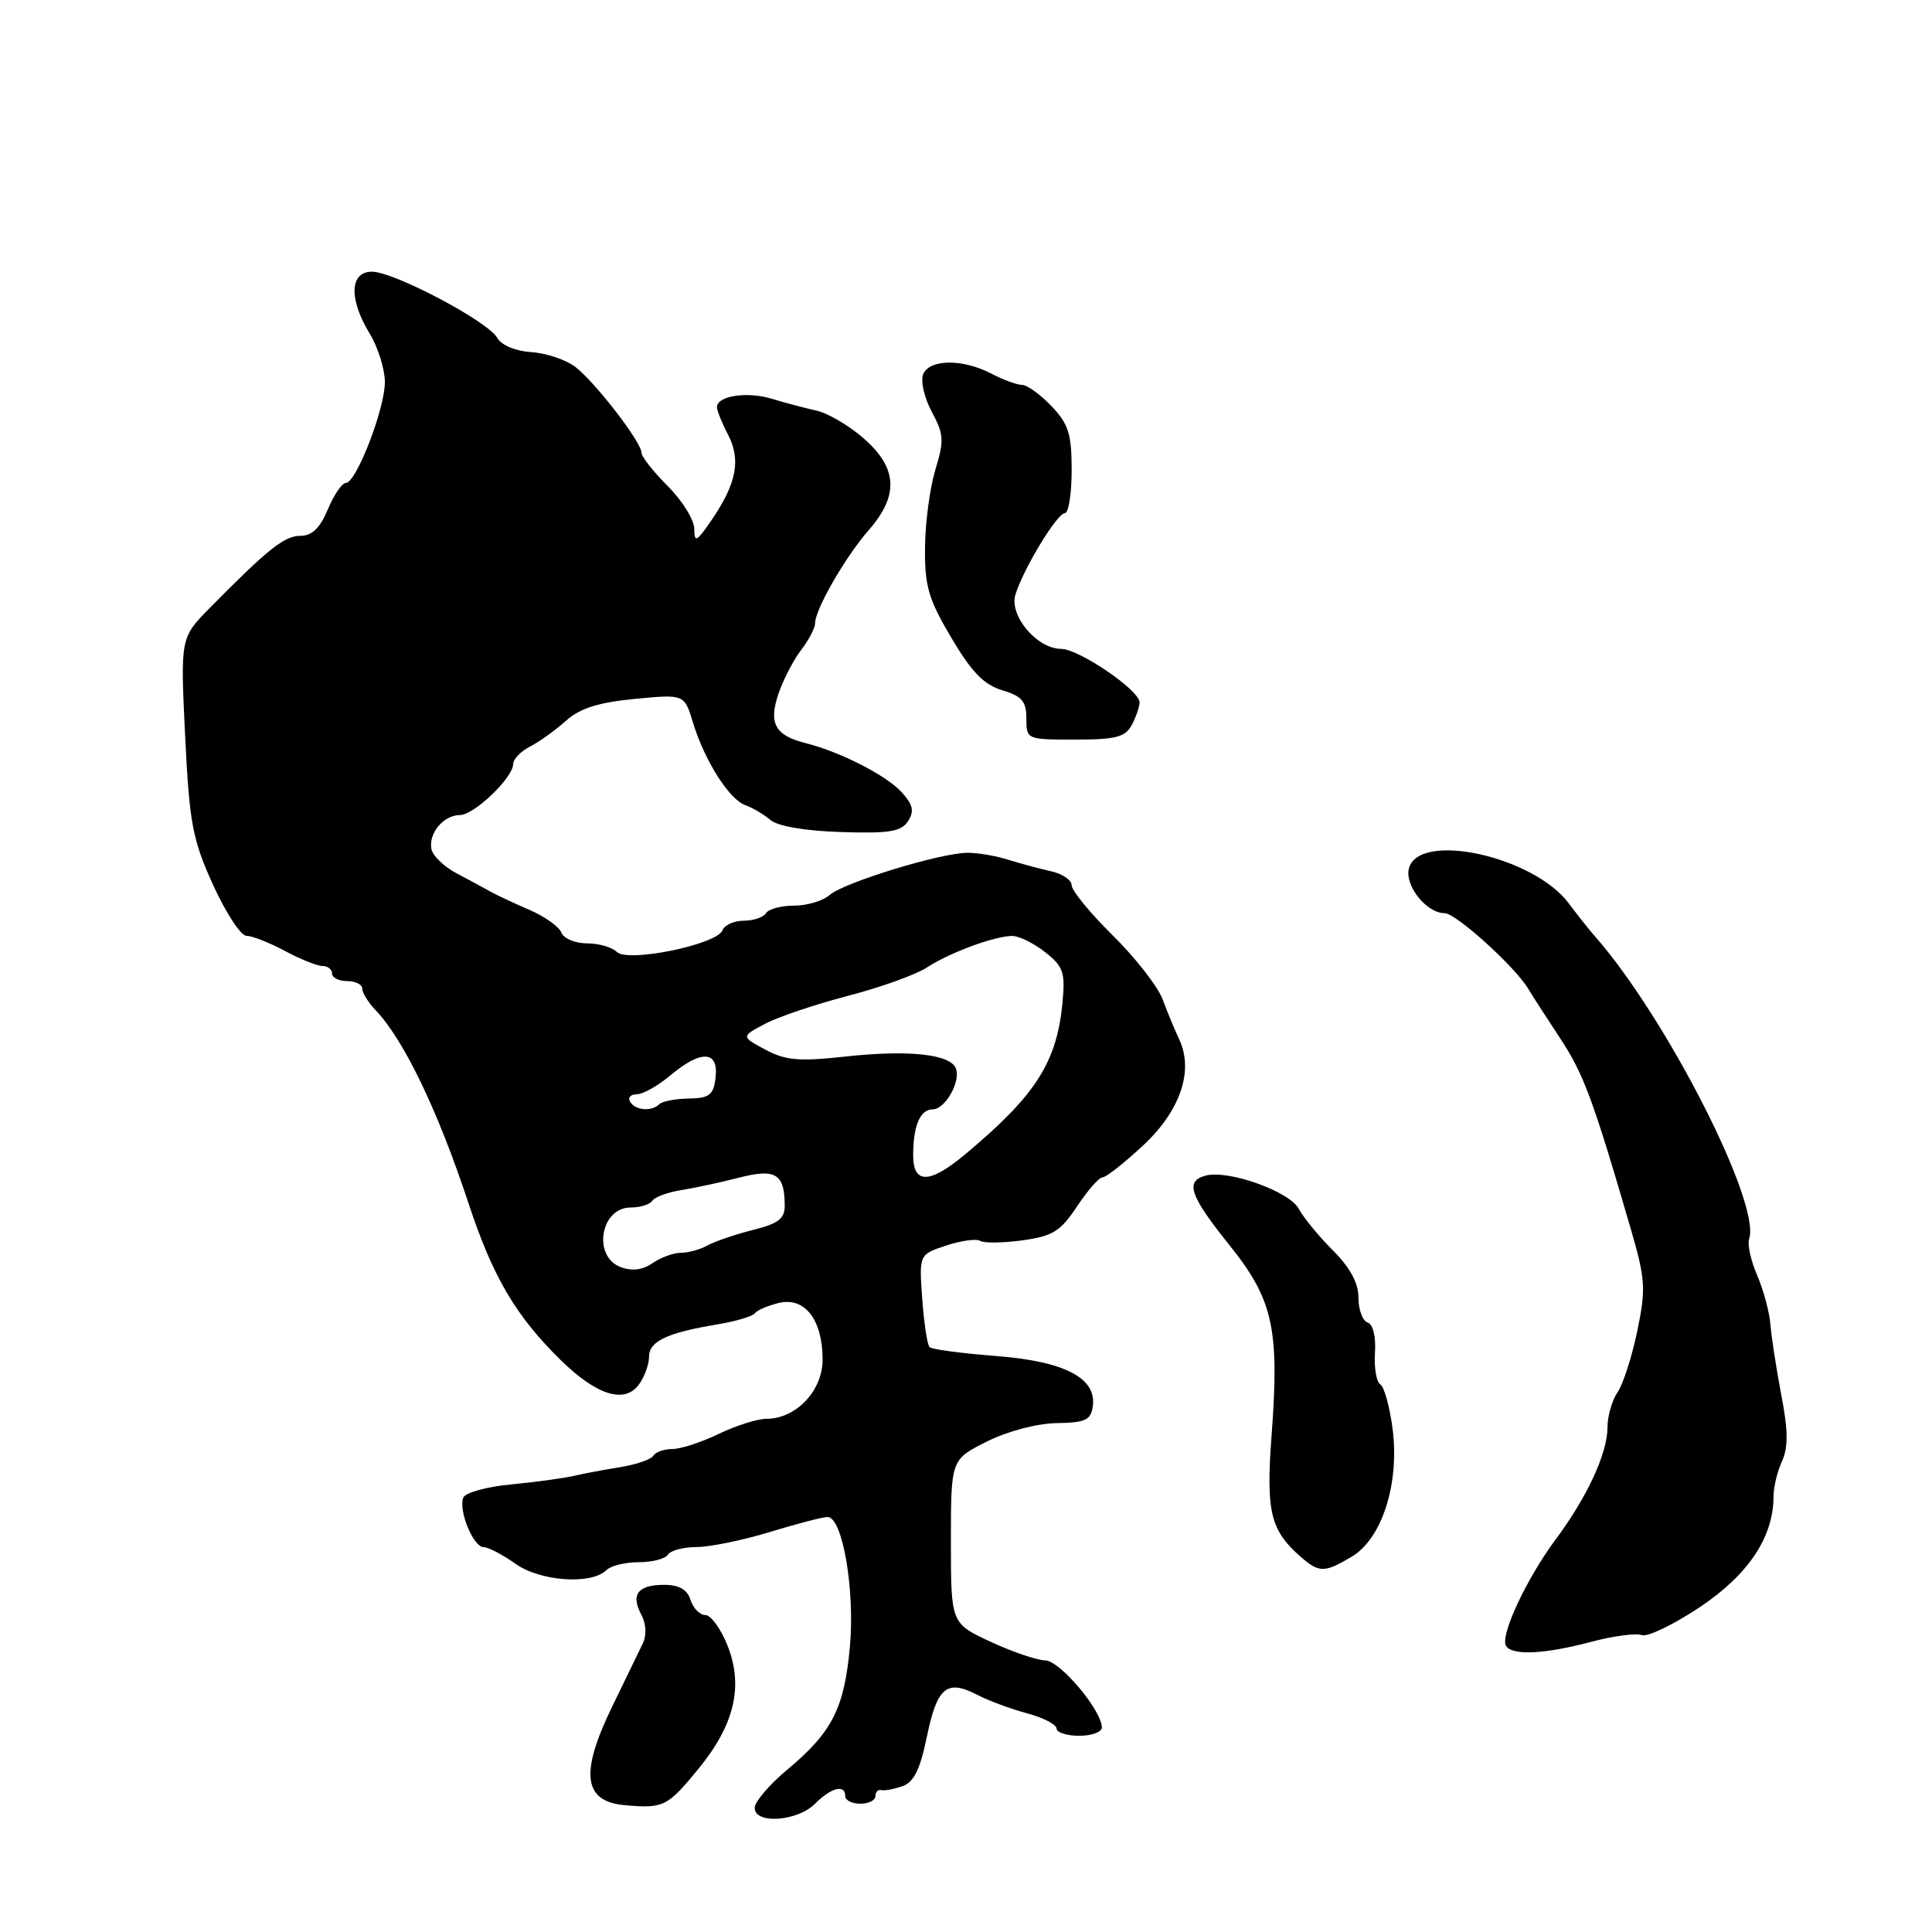 <?xml version="1.0" encoding="UTF-8" standalone="no"?>
<!DOCTYPE svg PUBLIC "-//W3C//DTD SVG 1.1//EN" "http://www.w3.org/Graphics/SVG/1.1/DTD/svg11.dtd" >
<svg xmlns="http://www.w3.org/2000/svg" xmlns:xlink="http://www.w3.org/1999/xlink" version="1.1" viewBox="0 0 256 256">
 <g >
 <path fill="currentColor"
d=" M 108.00 239.00 C 110.15 236.85 112.00 236.39 112.00 238.00 C 112.00 238.55 112.90 239.00 114.00 239.00 C 115.10 239.00 116.00 238.55 116.00 238.00 C 116.00 237.45 116.34 237.09 116.75 237.20 C 117.16 237.31 118.42 237.08 119.55 236.69 C 121.08 236.17 121.91 234.51 122.82 230.10 C 124.17 223.56 125.45 222.49 129.46 224.56 C 130.95 225.34 133.93 226.44 136.08 227.02 C 138.24 227.60 140.00 228.51 140.00 229.04 C 140.00 229.57 141.35 230.00 143.00 230.00 C 144.65 230.00 146.00 229.51 146.00 228.91 C 146.00 226.63 140.44 220.04 138.50 220.01 C 137.40 219.99 134.14 218.88 131.25 217.54 C 126.00 215.09 126.00 215.09 126.00 204.25 C 126.00 193.40 126.00 193.40 130.75 191.02 C 133.50 189.64 137.39 188.62 140.00 188.57 C 143.81 188.51 144.55 188.17 144.80 186.37 C 145.34 182.59 141.09 180.38 131.91 179.67 C 127.40 179.32 123.46 178.80 123.17 178.50 C 122.87 178.20 122.43 175.32 122.20 172.09 C 121.78 166.23 121.78 166.23 125.37 165.04 C 127.34 164.39 129.37 164.11 129.88 164.42 C 130.38 164.74 132.90 164.70 135.48 164.35 C 139.50 163.80 140.53 163.15 142.72 159.85 C 144.12 157.73 145.64 156.00 146.10 156.00 C 146.56 156.00 148.99 154.09 151.50 151.75 C 156.42 147.15 158.21 141.86 156.24 137.70 C 155.67 136.49 154.68 134.11 154.05 132.41 C 153.41 130.71 150.44 126.90 147.45 123.95 C 144.45 120.99 142.00 118.00 142.00 117.30 C 142.00 116.61 140.76 115.77 139.25 115.44 C 137.74 115.11 135.20 114.42 133.60 113.92 C 132.01 113.41 129.58 113.00 128.21 113.00 C 124.65 113.00 111.80 116.94 109.92 118.60 C 109.05 119.37 106.94 120.00 105.23 120.00 C 103.52 120.00 101.84 120.45 101.50 121.00 C 101.16 121.55 99.83 122.00 98.55 122.00 C 97.26 122.00 96.00 122.57 95.73 123.27 C 95.00 125.16 83.18 127.58 81.74 126.14 C 81.11 125.51 79.33 125.00 77.77 125.00 C 76.21 125.00 74.69 124.36 74.39 123.58 C 74.09 122.80 72.19 121.44 70.17 120.57 C 68.15 119.70 65.83 118.61 65.00 118.15 C 64.17 117.68 62.15 116.59 60.50 115.72 C 58.85 114.85 57.35 113.41 57.17 112.52 C 56.74 110.44 58.77 108.00 60.94 108.00 C 62.82 108.00 68.00 103.04 68.00 101.23 C 68.00 100.59 69.01 99.55 70.25 98.91 C 71.49 98.28 73.62 96.74 75.00 95.50 C 76.83 93.86 79.27 93.08 84.09 92.61 C 90.68 91.98 90.68 91.98 91.82 95.74 C 93.36 100.79 96.62 105.93 98.76 106.69 C 99.72 107.03 101.21 107.91 102.08 108.65 C 103.04 109.48 106.69 110.10 111.44 110.25 C 117.84 110.46 119.42 110.20 120.32 108.81 C 121.17 107.49 120.99 106.64 119.48 104.98 C 117.47 102.75 111.35 99.63 106.76 98.47 C 102.69 97.45 101.81 95.85 103.16 91.90 C 103.80 90.03 105.15 87.43 106.16 86.12 C 107.17 84.80 108.00 83.22 108.00 82.60 C 108.00 80.76 112.03 73.75 115.13 70.22 C 119.13 65.64 118.93 62.03 114.48 58.12 C 112.55 56.42 109.73 54.76 108.23 54.42 C 106.73 54.09 104.04 53.38 102.27 52.84 C 98.99 51.84 95.00 52.45 95.00 53.95 C 95.00 54.40 95.66 56.04 96.47 57.60 C 98.19 60.92 97.61 64.02 94.35 68.82 C 92.33 71.79 92.00 71.97 92.00 70.11 C 92.00 68.91 90.43 66.36 88.50 64.43 C 86.58 62.51 85.00 60.51 85.00 59.99 C 85.00 58.59 78.87 50.64 76.24 48.62 C 74.99 47.67 72.36 46.78 70.39 46.66 C 68.29 46.52 66.44 45.74 65.89 44.77 C 64.67 42.59 52.20 36.00 49.28 36.00 C 46.33 36.00 46.20 39.64 49.00 44.23 C 50.09 46.03 50.99 48.90 51.00 50.62 C 51.00 54.18 47.20 64.00 45.82 64.00 C 45.31 64.00 44.24 65.58 43.44 67.50 C 42.41 69.96 41.34 71.00 39.82 71.00 C 37.69 71.00 35.56 72.69 27.85 80.50 C 23.90 84.50 23.90 84.50 24.53 97.50 C 25.10 109.11 25.50 111.22 28.23 117.25 C 29.92 120.96 31.91 124.00 32.65 124.00 C 33.40 124.00 35.69 124.90 37.74 126.00 C 39.79 127.10 42.04 128.00 42.74 128.00 C 43.43 128.00 44.00 128.45 44.00 129.00 C 44.00 129.55 44.90 130.00 46.00 130.00 C 47.10 130.00 48.00 130.45 48.00 131.00 C 48.00 131.55 48.79 132.83 49.75 133.83 C 53.51 137.77 58.02 147.14 62.10 159.50 C 65.32 169.25 68.37 174.41 74.33 180.25 C 79.07 184.89 82.77 186.04 84.66 183.46 C 85.40 182.45 86.00 180.79 86.00 179.78 C 86.00 177.73 88.37 176.60 95.00 175.50 C 97.47 175.09 99.72 174.43 100.00 174.03 C 100.28 173.63 101.71 173.01 103.19 172.65 C 106.63 171.81 109.00 174.87 109.00 180.15 C 109.00 184.29 105.48 188.00 101.55 188.00 C 100.36 188.00 97.51 188.90 95.24 190.00 C 92.96 191.10 90.20 192.00 89.11 192.00 C 88.01 192.00 86.87 192.40 86.57 192.89 C 86.27 193.38 84.33 194.05 82.26 194.39 C 80.19 194.72 77.38 195.25 76.00 195.57 C 74.62 195.89 70.88 196.39 67.67 196.70 C 64.46 197.00 61.63 197.79 61.38 198.45 C 60.73 200.15 62.72 205.00 64.07 205.00 C 64.69 205.00 66.58 205.99 68.29 207.20 C 71.57 209.55 78.38 210.02 80.35 208.05 C 80.93 207.47 82.86 207.00 84.64 207.00 C 86.42 207.00 88.16 206.55 88.50 206.00 C 88.84 205.45 90.55 205.00 92.31 204.99 C 94.06 204.99 98.42 204.09 102.00 203.00 C 105.58 201.91 109.02 201.01 109.65 201.01 C 111.64 200.99 113.31 210.71 112.61 218.26 C 111.86 226.40 110.26 229.52 104.32 234.49 C 101.94 236.47 100.00 238.75 100.00 239.55 C 100.00 241.75 105.64 241.36 108.00 239.00 Z  M 92.57 234.35 C 97.34 228.53 98.54 223.39 96.39 218.02 C 95.51 215.81 94.19 214.00 93.46 214.00 C 92.73 214.00 91.85 213.10 91.50 212.00 C 91.06 210.61 89.99 210.00 87.99 210.00 C 84.52 210.00 83.54 211.28 84.98 213.96 C 85.62 215.15 85.70 216.67 85.19 217.73 C 84.71 218.70 82.86 222.52 81.08 226.21 C 76.81 235.00 77.31 238.73 82.82 239.20 C 87.94 239.65 88.43 239.40 92.57 234.35 Z  M 210.84 217.55 C 213.78 216.77 216.80 216.37 217.55 216.66 C 218.30 216.94 221.76 215.27 225.26 212.94 C 231.69 208.63 235.00 203.66 235.00 198.29 C 235.00 197.08 235.50 194.99 236.12 193.63 C 236.96 191.80 236.94 189.56 236.03 184.83 C 235.37 181.35 234.72 177.15 234.59 175.50 C 234.46 173.85 233.67 170.93 232.84 169.00 C 232.00 167.07 231.52 164.90 231.77 164.17 C 233.36 159.45 220.75 134.73 211.28 124.00 C 210.55 123.17 209.02 121.24 207.87 119.70 C 203.19 113.44 187.99 110.12 186.69 115.07 C 186.10 117.34 189.02 121.00 191.42 121.00 C 192.91 121.00 200.72 128.06 202.48 130.99 C 203.04 131.93 204.96 134.90 206.74 137.60 C 209.82 142.25 211.13 145.79 216.09 162.85 C 218.03 169.53 218.11 170.77 216.95 176.35 C 216.25 179.73 215.08 183.39 214.34 184.47 C 213.60 185.56 213.00 187.65 213.00 189.11 C 213.00 192.56 210.33 198.34 206.12 204.00 C 202.26 209.19 198.73 216.76 199.56 218.09 C 200.36 219.40 204.69 219.19 210.84 217.55 Z  M 179.08 206.29 C 183.10 203.92 185.44 196.68 184.54 189.44 C 184.16 186.47 183.43 183.77 182.90 183.44 C 182.38 183.12 182.06 181.23 182.19 179.25 C 182.33 177.11 181.94 175.48 181.22 175.24 C 180.55 175.02 180.00 173.54 180.00 171.95 C 180.00 170.01 178.90 167.96 176.61 165.68 C 174.75 163.82 172.72 161.34 172.09 160.17 C 170.86 157.87 162.78 154.98 159.77 155.77 C 156.98 156.50 157.63 158.41 162.91 164.99 C 168.71 172.22 169.56 176.06 168.48 190.36 C 167.74 200.27 168.34 202.77 172.31 206.25 C 174.79 208.42 175.47 208.43 179.08 206.29 Z  M 149.96 96.07 C 150.53 95.00 151.00 93.65 151.00 93.07 C 151.00 91.46 142.99 86.00 140.60 85.98 C 137.39 85.96 133.69 81.56 134.55 78.78 C 135.62 75.33 140.07 68.00 141.10 68.00 C 141.59 68.00 142.00 65.44 142.00 62.30 C 142.00 57.49 141.59 56.18 139.31 53.80 C 137.84 52.26 136.09 51.00 135.43 51.00 C 134.77 51.00 132.94 50.33 131.36 49.51 C 127.54 47.51 123.10 47.57 122.31 49.63 C 121.97 50.53 122.49 52.76 123.48 54.59 C 125.06 57.53 125.12 58.40 123.95 62.20 C 123.23 64.57 122.60 69.20 122.57 72.50 C 122.51 77.64 123.01 79.36 126.05 84.50 C 128.73 89.04 130.37 90.73 132.80 91.46 C 135.41 92.24 136.00 92.93 136.00 95.21 C 136.00 97.98 136.05 98.00 142.46 98.00 C 147.83 98.00 149.11 97.67 149.96 96.07 Z  M 82.25 167.90 C 78.49 166.50 79.56 160.00 83.55 160.00 C 84.83 160.00 86.13 159.60 86.43 159.11 C 86.73 158.62 88.45 157.99 90.24 157.70 C 92.03 157.42 95.49 156.67 97.91 156.05 C 102.77 154.80 103.96 155.52 103.98 159.71 C 104.00 161.48 103.16 162.13 99.75 162.98 C 97.41 163.57 94.72 164.49 93.76 165.02 C 92.81 165.56 91.22 166.00 90.24 166.00 C 89.25 166.00 87.56 166.62 86.47 167.37 C 85.16 168.28 83.75 168.46 82.25 167.90 Z  M 121.00 153.08 C 121.00 149.18 121.92 147.00 123.57 147.00 C 125.24 147.00 127.33 143.32 126.66 141.57 C 125.94 139.68 120.35 139.08 112.01 140.00 C 105.87 140.67 104.10 140.52 101.41 139.08 C 98.19 137.35 98.19 137.35 101.34 135.68 C 103.08 134.75 108.03 133.08 112.34 131.96 C 116.66 130.84 121.36 129.15 122.80 128.21 C 125.80 126.24 131.75 124.04 134.12 124.02 C 135.00 124.01 136.97 124.97 138.48 126.16 C 140.92 128.08 141.17 128.83 140.78 132.91 C 140.02 140.81 137.20 145.18 127.87 152.97 C 123.17 156.89 121.00 156.93 121.00 153.08 Z  M 83.50 146.00 C 83.16 145.45 83.55 145.00 84.36 145.00 C 85.18 145.00 87.18 143.88 88.82 142.50 C 92.87 139.09 95.23 139.19 94.82 142.75 C 94.55 145.10 94.03 145.51 91.27 145.56 C 89.50 145.59 87.74 145.93 87.36 146.31 C 86.34 147.32 84.21 147.15 83.50 146.00 Z "/>
</g>
</svg>
